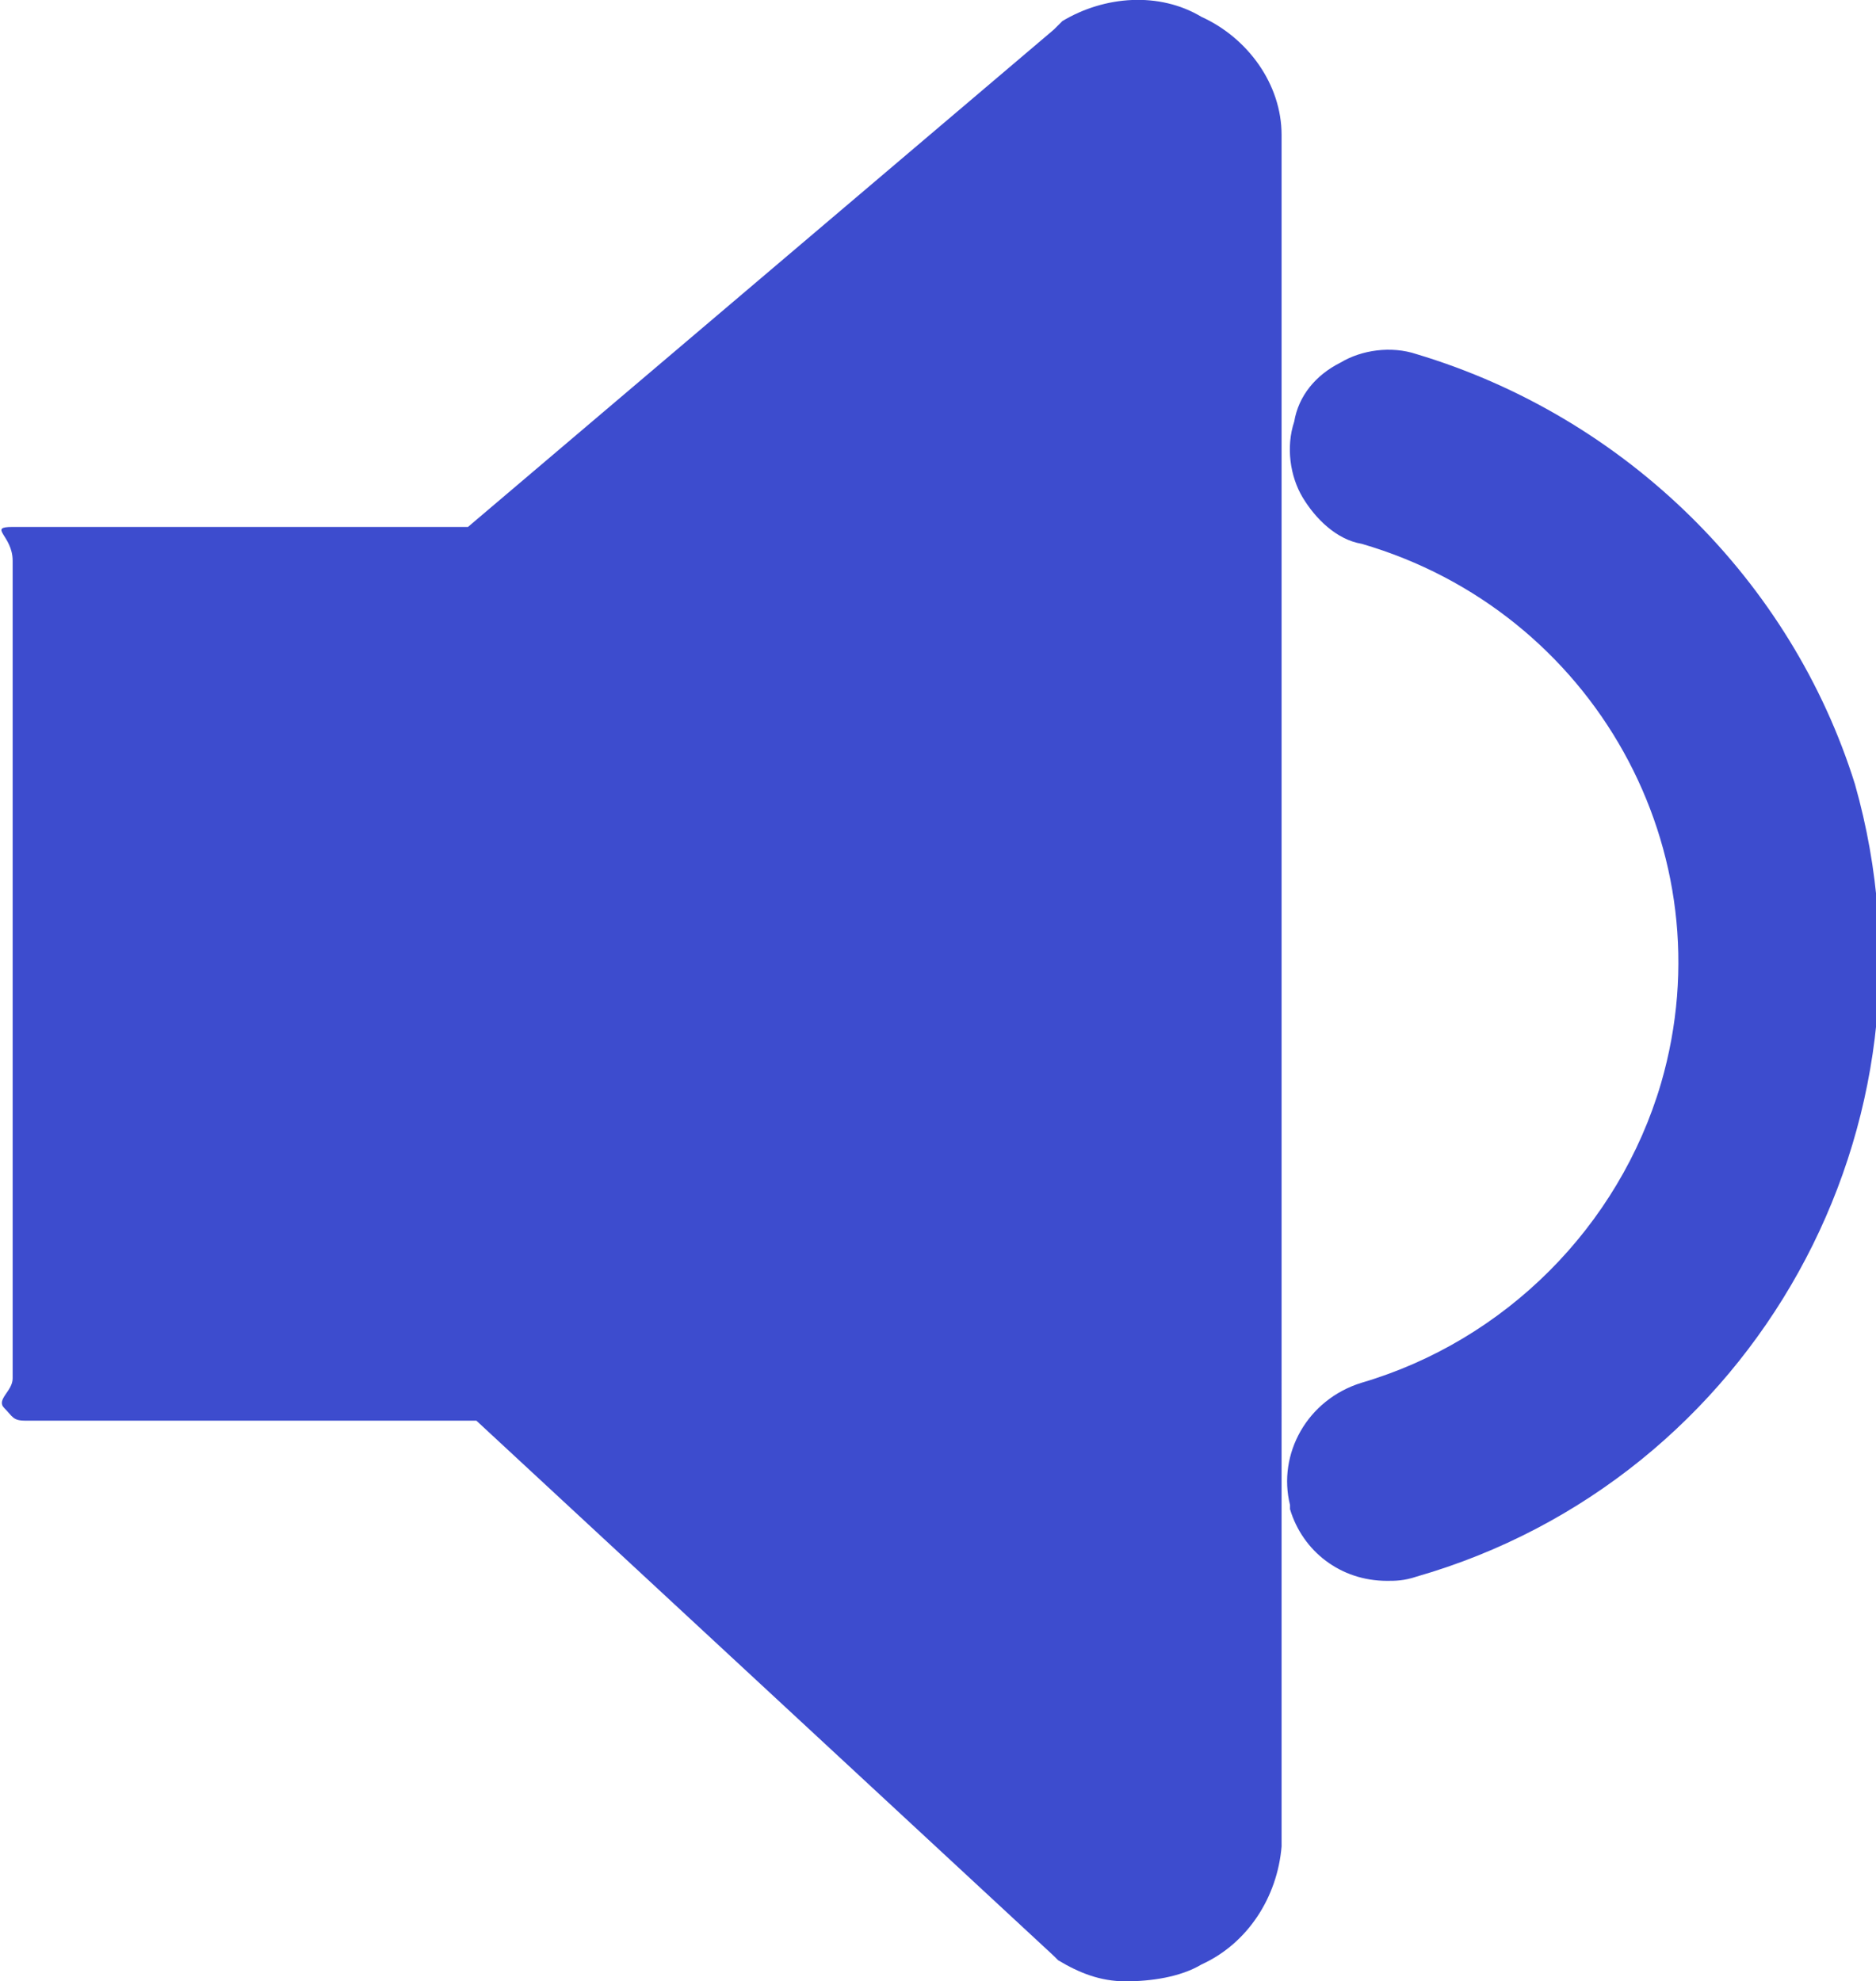 <?xml version="1.0" encoding="utf-8"?>
<!-- Generator: Adobe Illustrator 24.1.3, SVG Export Plug-In . SVG Version: 6.00 Build 0)  -->
<svg version="1.1" id="cnt" xmlns="http://www.w3.org/2000/svg" xmlns:xlink="http://www.w3.org/1999/xlink" x="0px" y="0px"
	 viewBox="0 0 44.5 47" style="enable-background:new 0 0 44.5 47;" xml:space="preserve">
<style type="text/css">
	.st0{fill:#3D4CCE;}
</style>
<path class="st0" d="M28.5,0.4c-1-0.6-2.3-0.5-3.3,0.1c0,0-0.2,0.2-0.2,0.2L11.1,12.5H0.3c-0.6,0,0,0.2,0,0.8v19.4
	c0,0.3-0.4,0.5-0.2,0.7s0.2,0.3,0.5,0.3h10.7L25,46.4l0.1,0.1c0.5,0.3,1,0.5,1.6,0.5c0.6,0,1.3-0.1,1.8-0.4c1.1-0.5,1.8-1.6,1.9-2.8
	V3.2C30.4,2,29.6,0.9,28.5,0.4z"/>
<path class="st0" d="M33.6,8.4c-0.6-0.2-1.3-0.1-1.8,0.2c-0.6,0.3-1,0.8-1.1,1.4c-0.2,0.6-0.1,1.3,0.2,1.8c0.3,0.5,0.8,1,1.4,1.1
	c5.5,1.6,8.7,7.3,7.1,12.8c-1,3.4-3.7,6.1-7.1,7.1c-1.3,0.4-2,1.7-1.7,2.9c0,0,0,0,0,0.1c0.3,1,1.2,1.7,2.3,1.7c0.2,0,0.4,0,0.7-0.1
	c8-2.3,12.7-10.7,10.4-18.8C42.5,13.8,38.6,9.9,33.6,8.4L33.6,8.4z"/>
</svg>
